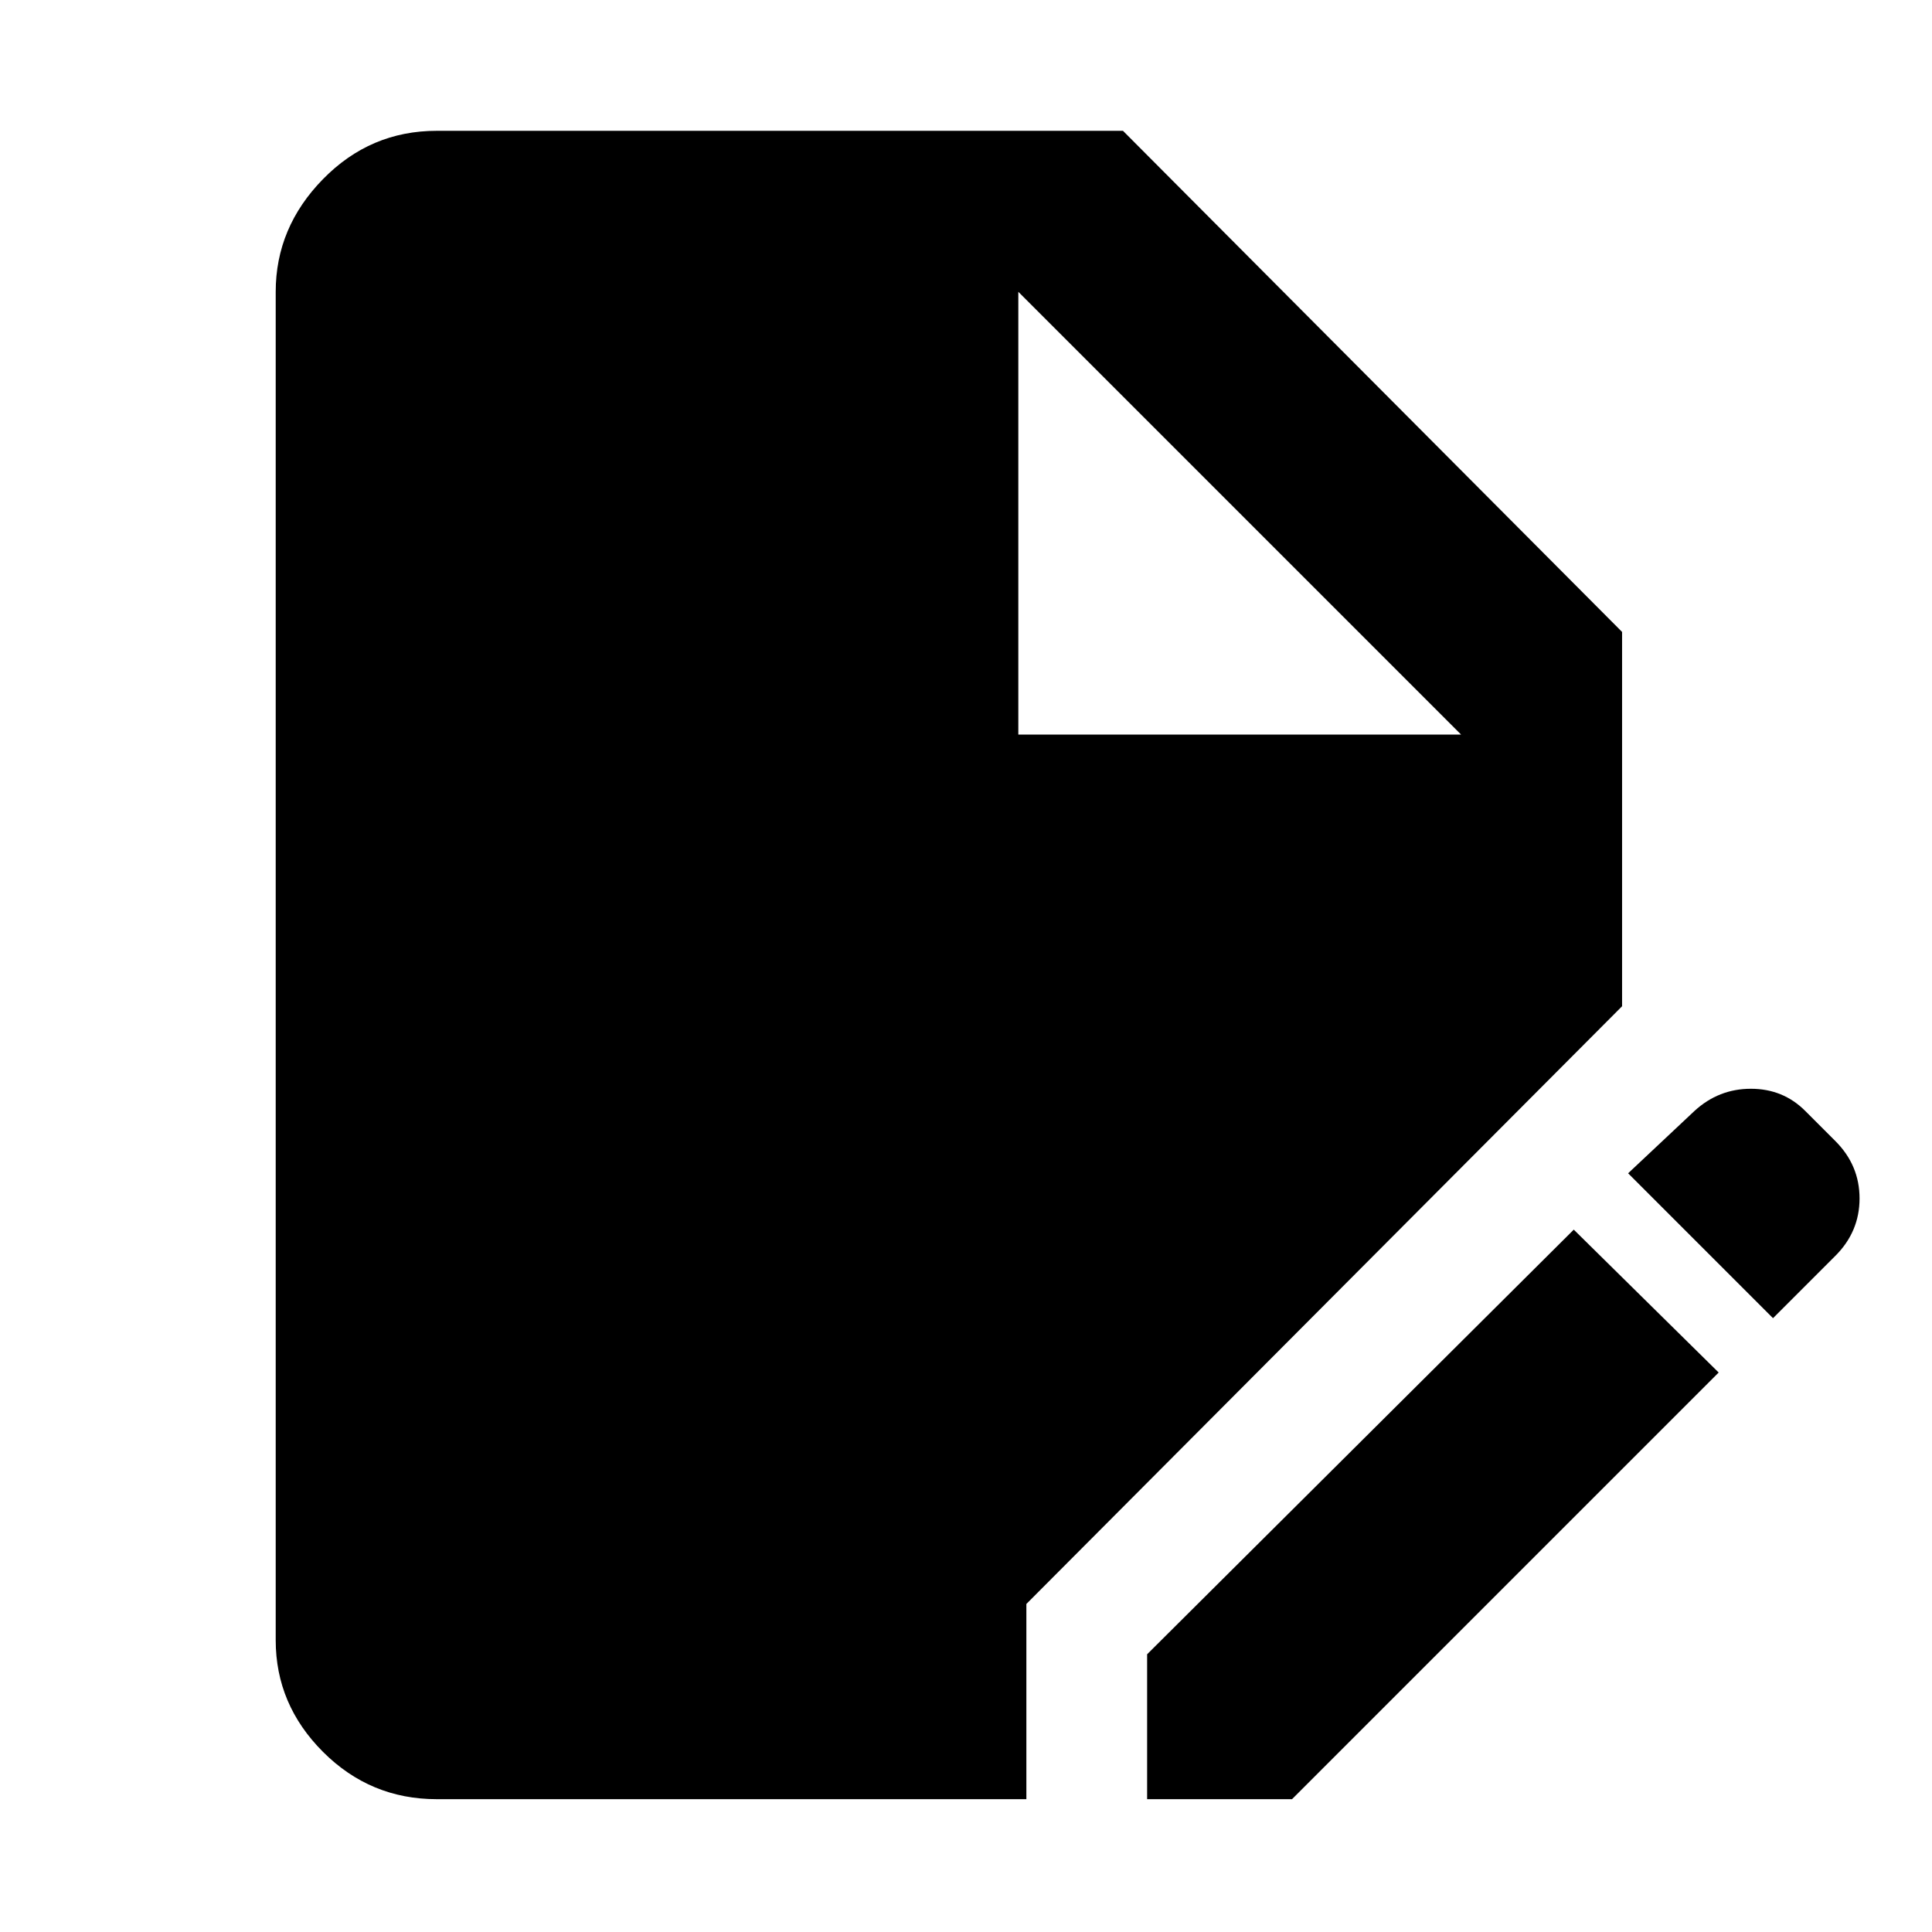 <svg xmlns="http://www.w3.org/2000/svg" height="48" width="48"><path d="M10.85 44.7q-1.65 0-2.825-1.175Q6.85 42.35 6.85 40.75V7.25q0-1.6 1.175-2.8 1.175-1.2 2.825-1.2H27.9L40.3 15.7V25L25.5 39.85v4.85Zm17.65 0v-3.6l10.6-10.55 3.6 3.55-10.6 10.6Zm15.55-11.95-3.6-3.6 1.65-1.55q.6-.55 1.4-.55.8 0 1.35.55l.75.75q.6.6.6 1.425 0 .825-.6 1.425ZM25.3 18.25h11l-11-11Z"/></svg>